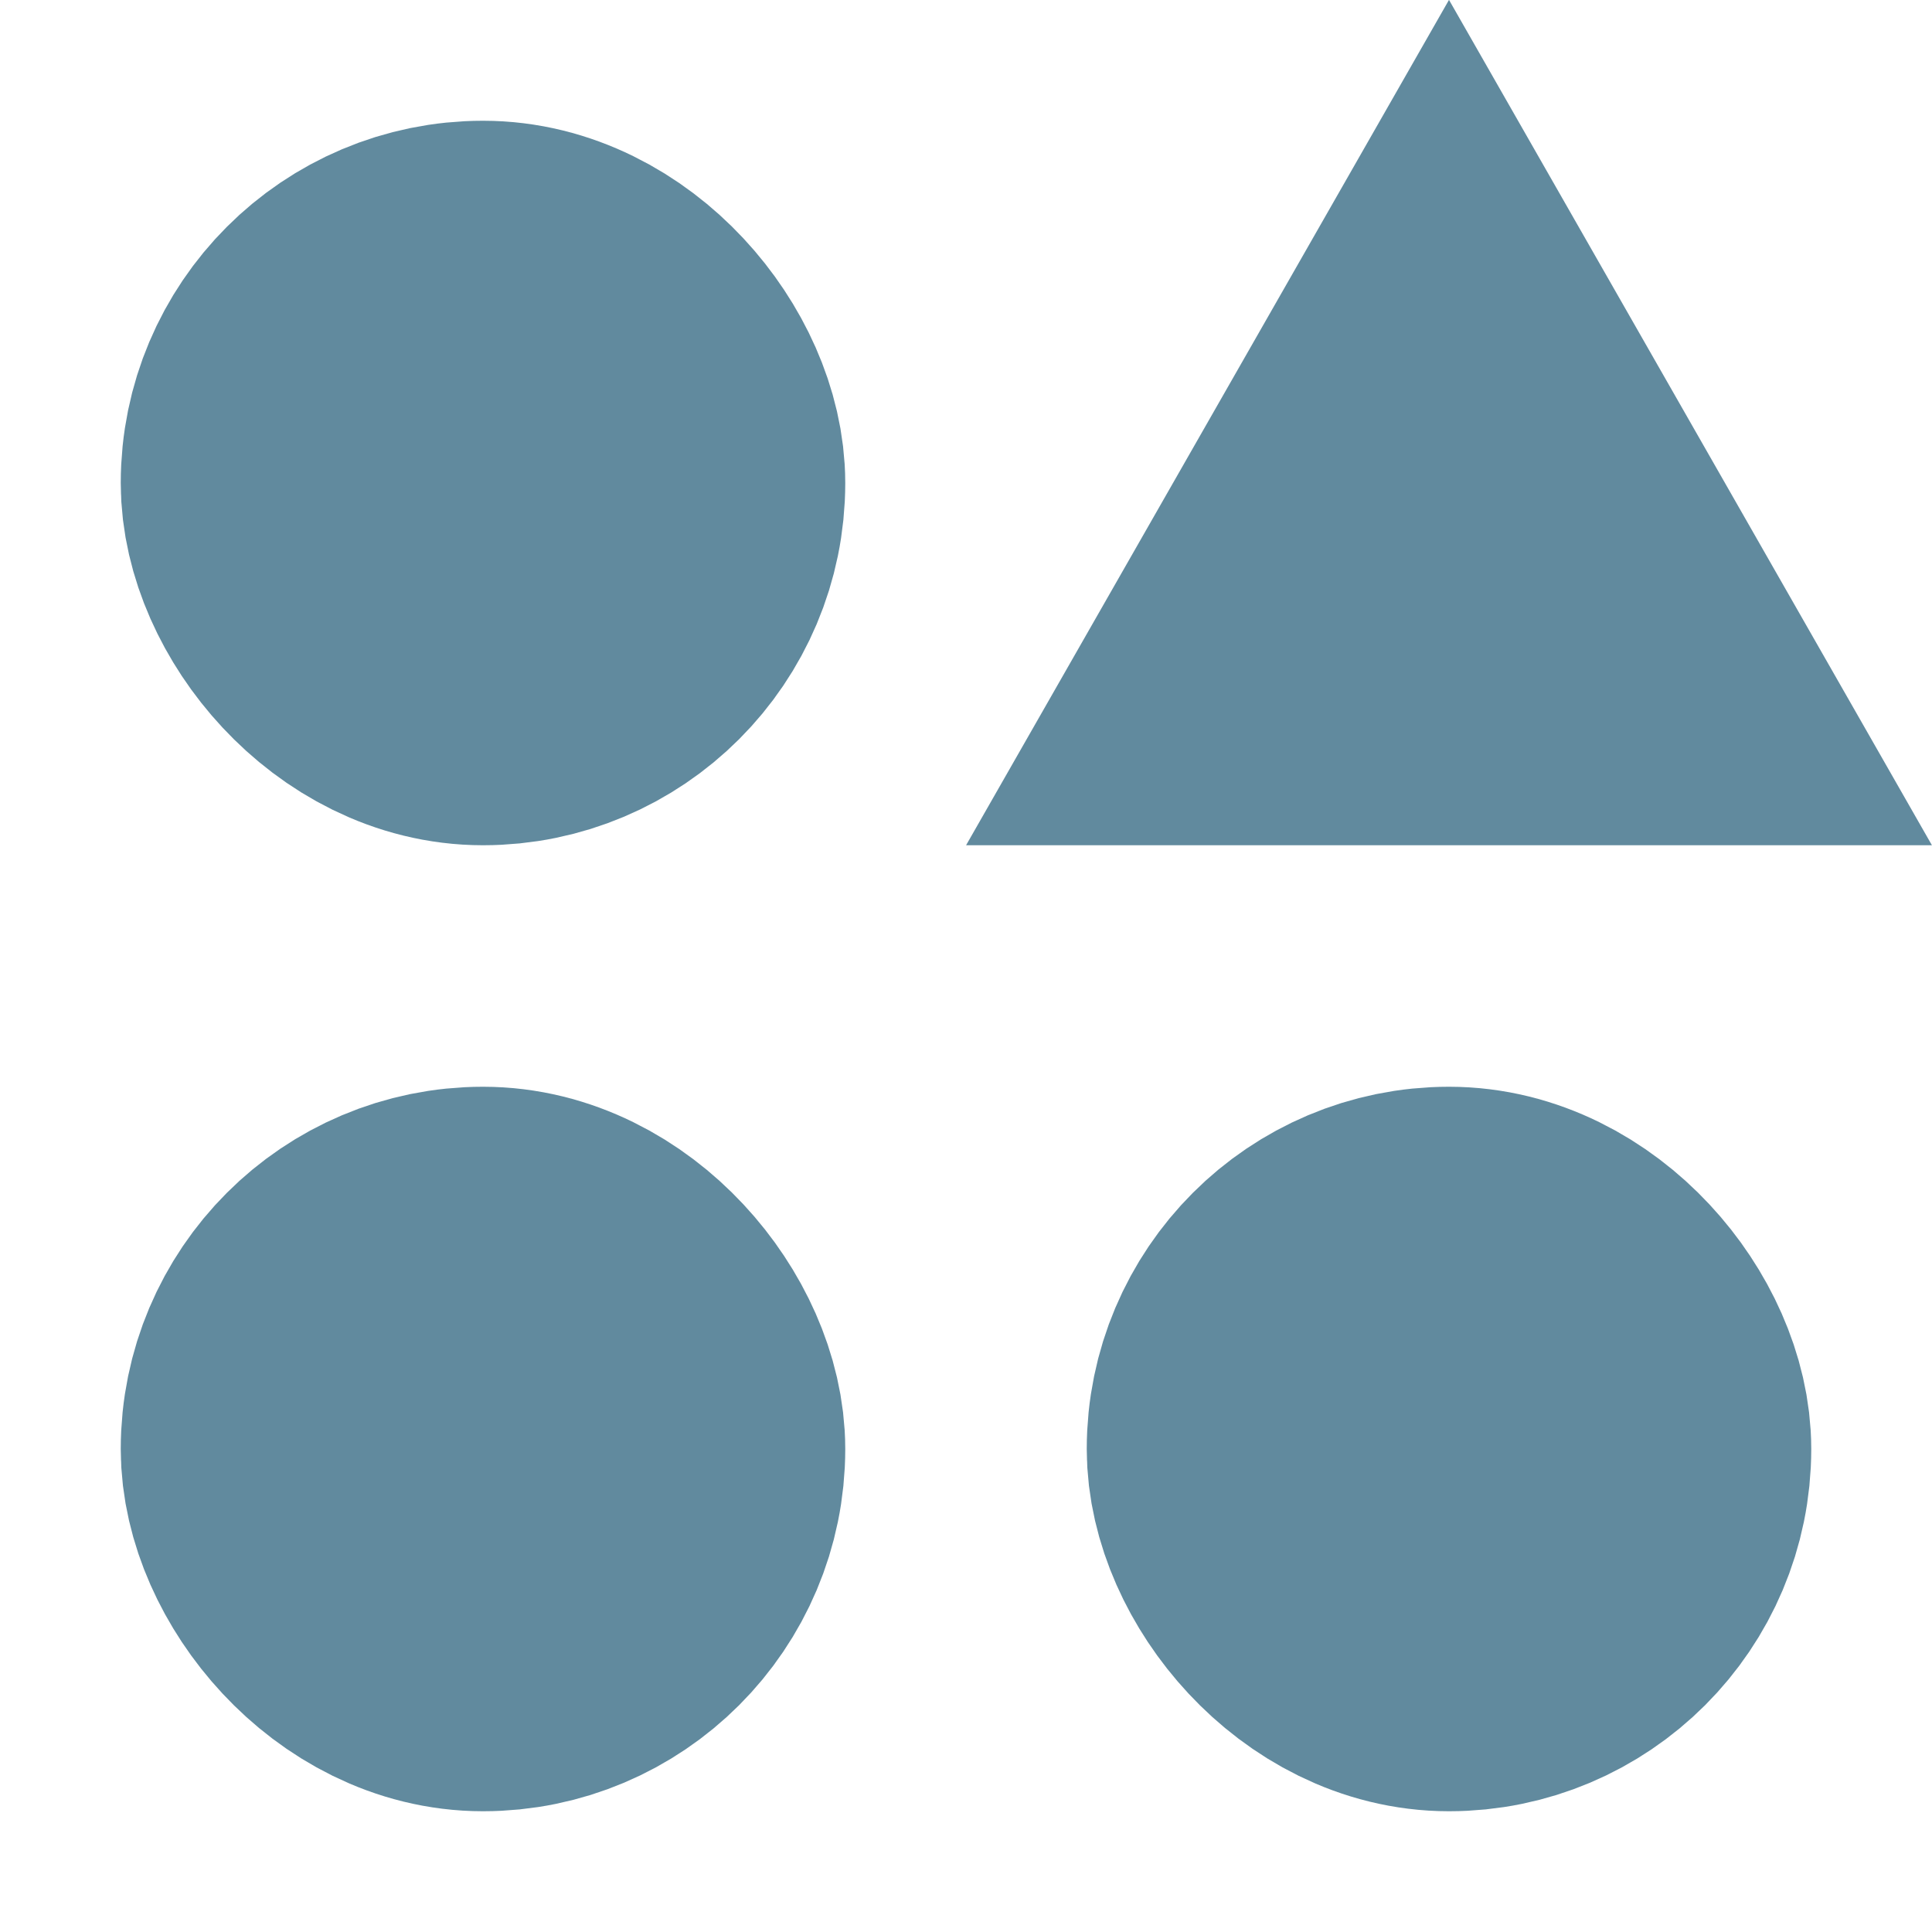 <svg xmlns="http://www.w3.org/2000/svg" width="16" height="16" viewBox="0 0 16 16"><g fill="none" fill-rule="evenodd"><rect width="3" height="3" x="2.5" y="2.5" stroke="#618A9E" stroke-width="3" rx="1.5"/><rect width="3" height="3" x="2.5" y="10.5" stroke="#618A9E" stroke-width="3" rx="1.5"/><path fill="#0A5CFF" stroke="#618A9E" stroke-width="3" d="M12,3.023 L13.415,5.5 L10.585,5.5 L12,3.023 Z"/><rect width="3" height="3" x="10.5" y="10.5" stroke="#618A9E" stroke-width="3" rx="1.5"/></g></svg>
